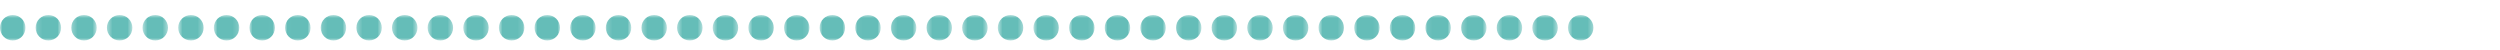 <?xml version="1.0" encoding="UTF-8"?>
<svg width="500px" height="10px" viewBox="0 0 500 10" version="1.1" xmlns="http://www.w3.org/2000/svg" xmlns:xlink="http://www.w3.org/1999/xlink">
    <!-- Generator: Sketch 64 (93537) - https://sketch.com -->
    <title>75</title>
    <desc>Created with Sketch.</desc>
    <defs>
        <polygon id="path-1" points="0 0.907 5.093 0.907 5.093 6 0 6"></polygon>
        <polygon id="path-3" points="0.127 0.907 5.22 0.907 5.22 6 0.127 6"></polygon>
        <polygon id="path-5" points="0.254 0.907 5.347 0.907 5.347 6 0.254 6"></polygon>
        <polygon id="path-7" points="0.381 0.907 5.474 0.907 5.474 6 0.381 6"></polygon>
        <polygon id="path-9" points="0.508 0.907 5.601 0.907 5.601 6 0.508 6"></polygon>
        <polygon id="path-11" points="0.636 0.907 5.729 0.907 5.729 6 0.636 6"></polygon>
        <polygon id="path-13" points="0.763 0.907 5.856 0.907 5.856 6 0.763 6"></polygon>
        <polygon id="path-15" points="0.89 0.907 5.983 0.907 5.983 6 0.89 6"></polygon>
        <polygon id="path-17" points="0.017 0.907 5.11 0.907 5.11 6 0.017 6"></polygon>
        <polygon id="path-19" points="0.144 0.907 5.237 0.907 5.237 6 0.144 6"></polygon>
        <polygon id="path-21" points="0.272 0.907 5.364 0.907 5.364 6 0.272 6"></polygon>
        <polygon id="path-23" points="0.398 0.907 5.491 0.907 5.491 6 0.398 6"></polygon>
        <polygon id="path-25" points="0.525 0.907 5.618 0.907 5.618 6 0.525 6"></polygon>
        <polygon id="path-27" points="0.653 0.907 5.746 0.907 5.746 6 0.653 6"></polygon>
        <polygon id="path-29" points="0.78 0.907 5.873 0.907 5.873 6 0.78 6"></polygon>
        <polygon id="path-31" points="0.907 0.907 6 0.907 6 6 0.907 6"></polygon>
        <polygon id="path-33" points="0.034 0.907 5.127 0.907 5.127 6 0.034 6"></polygon>
        <polygon id="path-35" points="0.161 0.907 5.254 0.907 5.254 6 0.161 6"></polygon>
        <polygon id="path-37" points="0.289 0.907 5.382 0.907 5.382 6 0.289 6"></polygon>
        <polygon id="path-39" points="0.415 0.907 5.508 0.907 5.508 6 0.415 6"></polygon>
        <polygon id="path-41" points="0.542 0.907 5.636 0.907 5.636 6 0.542 6"></polygon>
        <polygon id="path-43" points="0.67 0.907 5.763 0.907 5.763 6 0.67 6"></polygon>
        <polygon id="path-45" points="0.797 0.907 5.89 0.907 5.89 6 0.797 6"></polygon>
        <polygon id="path-47" points="0.924 0.907 6.017 0.907 6.017 6 0.924 6"></polygon>
        <polygon id="path-49" points="0.051 0.907 5.144 0.907 5.144 6 0.051 6"></polygon>
        <polygon id="path-51" points="0.178 0.907 5.271 0.907 5.271 6 0.178 6"></polygon>
        <polygon id="path-53" points="0.306 0.907 5.399 0.907 5.399 6 0.306 6"></polygon>
        <polygon id="path-55" points="0.433 0.907 5.526 0.907 5.526 6 0.433 6"></polygon>
        <polygon id="path-57" points="0.56 0.907 5.653 0.907 5.653 6 0.56 6"></polygon>
        <polygon id="path-59" points="0.687 0.907 5.78 0.907 5.78 6 0.687 6"></polygon>
        <polygon id="path-61" points="0.814 0.907 5.907 0.907 5.907 6 0.814 6"></polygon>
        <polygon id="path-63" points="0.941 0.907 6.034 0.907 6.034 6 0.941 6"></polygon>
        <polygon id="path-65" points="0.068 0.907 5.161 0.907 5.161 6 0.068 6"></polygon>
        <polygon id="path-67" points="0.195 0.907 5.288 0.907 5.288 6 0.195 6"></polygon>
        <polygon id="path-69" points="0.323 0.907 5.416 0.907 5.416 6 0.323 6"></polygon>
        <polygon id="path-71" points="0.45 0.907 5.543 0.907 5.543 6 0.45 6"></polygon>
        <polygon id="path-73" points="0.577 0.907 5.67 0.907 5.67 6 0.577 6"></polygon>
        <polygon id="path-75" points="0.704 0.907 5.797 0.907 5.797 6 0.704 6"></polygon>
        <polygon id="path-77" points="0.831 0.907 5.924 0.907 5.924 6 0.831 6"></polygon>
        <polygon id="path-79" points="0.958 0.907 6.051 0.907 6.051 6 0.958 6"></polygon>
        <polygon id="path-81" points="0.085 0.907 5.179 0.907 5.179 6 0.085 6"></polygon>
        <polygon id="path-83" points="0.213 0.907 5.306 0.907 5.306 6 0.213 6"></polygon>
        <polygon id="path-85" points="0.34 0.907 5.433 0.907 5.433 6 0.34 6"></polygon>
        <polygon id="path-87" points="0.467 0.907 5.56 0.907 5.56 6 0.467 6"></polygon>
        <polygon id="path-89" points="0.594 0.907 5.687 0.907 5.687 6 0.594 6"></polygon>
    </defs>
    <g id="75" stroke="none" stroke-width="1" fill="none" fill-rule="evenodd">
        <g id="Group-136" transform="translate(0, 2)">
            <g id="Group-3" transform="translate(0, 0.093)">
                <mask id="mask-2" fill="white">
                    <use xlink:href="#path-1"></use>
                </mask>
                <g id="Clip-2"></g>
                <path d="M0,3.454 C0,2.048 1.14,0.907 2.546,0.907 C3.953,0.907 5.093,2.048 5.093,3.454 C5.093,4.86 3.953,6 2.546,6 C1.14,6 0,4.86 0,3.454" id="Fill-1" fill="#65BDB8" mask="url(#mask-2)"></path>
            </g>
            <g id="Group-6" transform="translate(7, 0.093)">
                <mask id="mask-4" fill="white">
                    <use xlink:href="#path-3"></use>
                </mask>
                <g id="Clip-5"></g>
                <path d="M0.127,3.454 C0.127,2.048 1.267,0.907 2.674,0.907 C4.08,0.907 5.22,2.048 5.22,3.454 C5.22,4.86 4.08,6 2.674,6 C1.267,6 0.127,4.86 0.127,3.454" id="Fill-4" fill="#65BDB8" mask="url(#mask-4)"></path>
            </g>
            <g id="Group-9" transform="translate(14, 0.093)">
                <mask id="mask-6" fill="white">
                    <use xlink:href="#path-5"></use>
                </mask>
                <g id="Clip-8"></g>
                <path d="M0.254,3.454 C0.254,2.048 1.394,0.907 2.8,0.907 C4.207,0.907 5.347,2.048 5.347,3.454 C5.347,4.86 4.207,6 2.8,6 C1.394,6 0.254,4.86 0.254,3.454" id="Fill-7" fill="#65BDB8" mask="url(#mask-6)"></path>
            </g>
            <g id="Group-12" transform="translate(21, 0.093)">
                <mask id="mask-8" fill="white">
                    <use xlink:href="#path-7"></use>
                </mask>
                <g id="Clip-11"></g>
                <path d="M0.381,3.454 C0.381,2.048 1.521,0.907 2.927,0.907 C4.334,0.907 5.474,2.048 5.474,3.454 C5.474,4.86 4.334,6 2.927,6 C1.521,6 0.381,4.86 0.381,3.454" id="Fill-10" fill="#65BDB8" mask="url(#mask-8)"></path>
            </g>
            <g id="Group-15" transform="translate(28, 0.093)">
                <mask id="mask-10" fill="white">
                    <use xlink:href="#path-9"></use>
                </mask>
                <g id="Clip-14"></g>
                <path d="M0.508,3.454 C0.508,2.048 1.648,0.907 3.055,0.907 C4.461,0.907 5.601,2.048 5.601,3.454 C5.601,4.86 4.461,6 3.055,6 C1.648,6 0.508,4.86 0.508,3.454" id="Fill-13" fill="#65BDB8" mask="url(#mask-10)"></path>
            </g>
            <g id="Group-18" transform="translate(35, 0.093)">
                <mask id="mask-12" fill="white">
                    <use xlink:href="#path-11"></use>
                </mask>
                <g id="Clip-17"></g>
                <path d="M0.636,3.454 C0.636,2.048 1.776,0.907 3.182,0.907 C4.589,0.907 5.729,2.048 5.729,3.454 C5.729,4.86 4.589,6 3.182,6 C1.776,6 0.636,4.86 0.636,3.454" id="Fill-16" fill="#65BDB8" mask="url(#mask-12)"></path>
            </g>
            <g id="Group-21" transform="translate(42, 0.093)">
                <mask id="mask-14" fill="white">
                    <use xlink:href="#path-13"></use>
                </mask>
                <g id="Clip-20"></g>
                <path d="M0.763,3.454 C0.763,2.048 1.903,0.907 3.309,0.907 C4.716,0.907 5.856,2.048 5.856,3.454 C5.856,4.86 4.716,6 3.309,6 C1.903,6 0.763,4.86 0.763,3.454" id="Fill-19" fill="#65BDB8" mask="url(#mask-14)"></path>
            </g>
            <g id="Group-24" transform="translate(49, 0.093)">
                <mask id="mask-16" fill="white">
                    <use xlink:href="#path-15"></use>
                </mask>
                <g id="Clip-23"></g>
                <path d="M0.89,3.454 C0.89,2.048 2.03,0.907 3.436,0.907 C4.843,0.907 5.983,2.048 5.983,3.454 C5.983,4.86 4.843,6 3.436,6 C2.03,6 0.89,4.86 0.89,3.454" id="Fill-22" fill="#65BDB8" mask="url(#mask-16)"></path>
            </g>
            <g id="Group-27" transform="translate(57, 0.093)">
                <mask id="mask-18" fill="white">
                    <use xlink:href="#path-17"></use>
                </mask>
                <g id="Clip-26"></g>
                <path d="M0.017,3.454 C0.017,2.048 1.157,0.907 2.563,0.907 C3.97,0.907 5.11,2.048 5.11,3.454 C5.11,4.86 3.97,6 2.563,6 C1.157,6 0.017,4.86 0.017,3.454" id="Fill-25" fill="#65BDB8" mask="url(#mask-18)"></path>
            </g>
            <g id="Group-30" transform="translate(64, 0.093)">
                <mask id="mask-20" fill="white">
                    <use xlink:href="#path-19"></use>
                </mask>
                <g id="Clip-29"></g>
                <path d="M0.144,3.454 C0.144,2.048 1.284,0.907 2.691,0.907 C4.097,0.907 5.237,2.048 5.237,3.454 C5.237,4.86 4.097,6 2.691,6 C1.284,6 0.144,4.86 0.144,3.454" id="Fill-28" fill="#65BDB8" mask="url(#mask-20)"></path>
            </g>
            <g id="Group-33" transform="translate(71, 0.093)">
                <mask id="mask-22" fill="white">
                    <use xlink:href="#path-21"></use>
                </mask>
                <g id="Clip-32"></g>
                <path d="M0.272,3.454 C0.272,2.048 1.411,0.907 2.817,0.907 C4.224,0.907 5.364,2.048 5.364,3.454 C5.364,4.86 4.224,6 2.817,6 C1.411,6 0.272,4.86 0.272,3.454" id="Fill-31" fill="#65BDB8" mask="url(#mask-22)"></path>
            </g>
            <g id="Group-36" transform="translate(78, 0.093)">
                <mask id="mask-24" fill="white">
                    <use xlink:href="#path-23"></use>
                </mask>
                <g id="Clip-35"></g>
                <path d="M0.398,3.454 C0.398,2.048 1.538,0.907 2.944,0.907 C4.351,0.907 5.491,2.048 5.491,3.454 C5.491,4.86 4.351,6 2.944,6 C1.538,6 0.398,4.86 0.398,3.454" id="Fill-34" fill="#65BDB8" mask="url(#mask-24)"></path>
            </g>
            <g id="Group-39" transform="translate(85, 0.093)">
                <mask id="mask-26" fill="white">
                    <use xlink:href="#path-25"></use>
                </mask>
                <g id="Clip-38"></g>
                <path d="M0.525,3.454 C0.525,2.048 1.665,0.907 3.072,0.907 C4.478,0.907 5.618,2.048 5.618,3.454 C5.618,4.86 4.478,6 3.072,6 C1.665,6 0.525,4.86 0.525,3.454" id="Fill-37" fill="#65BDB8" mask="url(#mask-26)"></path>
            </g>
            <g id="Group-42" transform="translate(92, 0.093)">
                <mask id="mask-28" fill="white">
                    <use xlink:href="#path-27"></use>
                </mask>
                <g id="Clip-41"></g>
                <path d="M0.653,3.454 C0.653,2.048 1.793,0.907 3.199,0.907 C4.606,0.907 5.746,2.048 5.746,3.454 C5.746,4.86 4.606,6 3.199,6 C1.793,6 0.653,4.86 0.653,3.454" id="Fill-40" fill="#65BDB8" mask="url(#mask-28)"></path>
            </g>
            <g id="Group-45" transform="translate(99, 0.093)">
                <mask id="mask-30" fill="white">
                    <use xlink:href="#path-29"></use>
                </mask>
                <g id="Clip-44"></g>
                <path d="M0.78,3.454 C0.78,2.048 1.92,0.907 3.326,0.907 C4.733,0.907 5.873,2.048 5.873,3.454 C5.873,4.86 4.733,6 3.326,6 C1.92,6 0.78,4.86 0.78,3.454" id="Fill-43" fill="#65BDB8" mask="url(#mask-30)"></path>
            </g>
            <g id="Group-48" transform="translate(106, 0.093)">
                <mask id="mask-32" fill="white">
                    <use xlink:href="#path-31"></use>
                </mask>
                <g id="Clip-47"></g>
                <path d="M0.907,3.454 C0.907,2.048 2.047,0.907 3.453,0.907 C4.86,0.907 6,2.048 6,3.454 C6,4.86 4.86,6 3.453,6 C2.047,6 0.907,4.86 0.907,3.454" id="Fill-46" fill="#65BDB8" mask="url(#mask-32)"></path>
            </g>
            <g id="Group-51" transform="translate(114, 0.093)">
                <mask id="mask-34" fill="white">
                    <use xlink:href="#path-33"></use>
                </mask>
                <g id="Clip-50"></g>
                <path d="M0.034,3.454 C0.034,2.048 1.174,0.907 2.58,0.907 C3.987,0.907 5.127,2.048 5.127,3.454 C5.127,4.86 3.987,6 2.58,6 C1.174,6 0.034,4.86 0.034,3.454" id="Fill-49" fill="#65BDB8" mask="url(#mask-34)"></path>
            </g>
            <g id="Group-54" transform="translate(121, 0.093)">
                <mask id="mask-36" fill="white">
                    <use xlink:href="#path-35"></use>
                </mask>
                <g id="Clip-53"></g>
                <path d="M0.161,3.454 C0.161,2.048 1.301,0.907 2.708,0.907 C4.114,0.907 5.254,2.048 5.254,3.454 C5.254,4.86 4.114,6 2.708,6 C1.301,6 0.161,4.86 0.161,3.454" id="Fill-52" fill="#65BDB8" mask="url(#mask-36)"></path>
            </g>
            <g id="Group-57" transform="translate(128, 0.093)">
                <mask id="mask-38" fill="white">
                    <use xlink:href="#path-37"></use>
                </mask>
                <g id="Clip-56"></g>
                <path d="M0.289,3.454 C0.289,2.048 1.429,0.907 2.835,0.907 C4.242,0.907 5.382,2.048 5.382,3.454 C5.382,4.86 4.242,6 2.835,6 C1.429,6 0.289,4.86 0.289,3.454" id="Fill-55" fill="#65BDB8" mask="url(#mask-38)"></path>
            </g>
            <g id="Group-60" transform="translate(135, 0.093)">
                <mask id="mask-40" fill="white">
                    <use xlink:href="#path-39"></use>
                </mask>
                <g id="Clip-59"></g>
                <path d="M0.415,3.454 C0.415,2.048 1.556,0.907 2.962,0.907 C4.369,0.907 5.508,2.048 5.508,3.454 C5.508,4.86 4.369,6 2.962,6 C1.556,6 0.415,4.86 0.415,3.454" id="Fill-58" fill="#65BDB8" mask="url(#mask-40)"></path>
            </g>
            <g id="Group-63" transform="translate(142, 0.093)">
                <mask id="mask-42" fill="white">
                    <use xlink:href="#path-41"></use>
                </mask>
                <g id="Clip-62"></g>
                <path d="M0.542,3.454 C0.542,2.048 1.683,0.907 3.09,0.907 C4.495,0.907 5.636,2.048 5.636,3.454 C5.636,4.86 4.495,6 3.09,6 C1.683,6 0.542,4.86 0.542,3.454" id="Fill-61" fill="#65BDB8" mask="url(#mask-42)"></path>
            </g>
            <g id="Group-66" transform="translate(149, 0.093)">
                <mask id="mask-44" fill="white">
                    <use xlink:href="#path-43"></use>
                </mask>
                <g id="Clip-65"></g>
                <path d="M0.67,3.454 C0.67,2.048 1.81,0.907 3.216,0.907 C4.623,0.907 5.763,2.048 5.763,3.454 C5.763,4.86 4.623,6 3.216,6 C1.81,6 0.67,4.86 0.67,3.454" id="Fill-64" fill="#65BDB8" mask="url(#mask-44)"></path>
            </g>
            <g id="Group-69" transform="translate(156, 0.093)">
                <mask id="mask-46" fill="white">
                    <use xlink:href="#path-45"></use>
                </mask>
                <g id="Clip-68"></g>
                <path d="M0.797,3.454 C0.797,2.048 1.937,0.907 3.343,0.907 C4.75,0.907 5.89,2.048 5.89,3.454 C5.89,4.86 4.75,6 3.343,6 C1.937,6 0.797,4.86 0.797,3.454" id="Fill-67" fill="#65BDB8" mask="url(#mask-46)"></path>
            </g>
            <g id="Group-72" transform="translate(163, 0.093)">
                <mask id="mask-48" fill="white">
                    <use xlink:href="#path-47"></use>
                </mask>
                <g id="Clip-71"></g>
                <path d="M0.924,3.454 C0.924,2.048 2.064,0.907 3.471,0.907 C4.877,0.907 6.017,2.048 6.017,3.454 C6.017,4.86 4.877,6 3.471,6 C2.064,6 0.924,4.86 0.924,3.454" id="Fill-70" fill="#65BDB8" mask="url(#mask-48)"></path>
            </g>
            <g id="Group-75" transform="translate(171, 0.093)">
                <mask id="mask-50" fill="white">
                    <use xlink:href="#path-49"></use>
                </mask>
                <g id="Clip-74"></g>
                <path d="M0.051,3.454 C0.051,2.048 1.191,0.907 2.597,0.907 C4.004,0.907 5.144,2.048 5.144,3.454 C5.144,4.86 4.004,6 2.597,6 C1.191,6 0.051,4.86 0.051,3.454" id="Fill-73" fill="#65BDB8" mask="url(#mask-50)"></path>
            </g>
            <g id="Group-78" transform="translate(178, 0.093)">
                <mask id="mask-52" fill="white">
                    <use xlink:href="#path-51"></use>
                </mask>
                <g id="Clip-77"></g>
                <path d="M0.178,3.454 C0.178,2.048 1.318,0.907 2.724,0.907 C4.131,0.907 5.271,2.048 5.271,3.454 C5.271,4.86 4.131,6 2.724,6 C1.318,6 0.178,4.86 0.178,3.454" id="Fill-76" fill="#65BDB8" mask="url(#mask-52)"></path>
            </g>
            <g id="Group-81" transform="translate(185, 0.093)">
                <mask id="mask-54" fill="white">
                    <use xlink:href="#path-53"></use>
                </mask>
                <g id="Clip-80"></g>
                <path d="M0.306,3.454 C0.306,2.048 1.446,0.907 2.852,0.907 C4.259,0.907 5.399,2.048 5.399,3.454 C5.399,4.86 4.259,6 2.852,6 C1.446,6 0.306,4.86 0.306,3.454" id="Fill-79" fill="#65BDB8" mask="url(#mask-54)"></path>
            </g>
            <g id="Group-84" transform="translate(192, 0.093)">
                <mask id="mask-56" fill="white">
                    <use xlink:href="#path-55"></use>
                </mask>
                <g id="Clip-83"></g>
                <path d="M0.433,3.454 C0.433,2.048 1.573,0.907 2.979,0.907 C4.386,0.907 5.526,2.048 5.526,3.454 C5.526,4.86 4.386,6 2.979,6 C1.573,6 0.433,4.86 0.433,3.454" id="Fill-82" fill="#65BDB8" mask="url(#mask-56)"></path>
            </g>
            <g id="Group-87" transform="translate(199, 0.093)">
                <mask id="mask-58" fill="white">
                    <use xlink:href="#path-57"></use>
                </mask>
                <g id="Clip-86"></g>
                <path d="M0.56,3.454 C0.56,2.048 1.7,0.907 3.107,0.907 C4.513,0.907 5.653,2.048 5.653,3.454 C5.653,4.86 4.513,6 3.107,6 C1.7,6 0.56,4.86 0.56,3.454" id="Fill-85" fill="#65BDB8" mask="url(#mask-58)"></path>
            </g>
            <g id="Group-90" transform="translate(206, 0.093)">
                <mask id="mask-60" fill="white">
                    <use xlink:href="#path-59"></use>
                </mask>
                <g id="Clip-89"></g>
                <path d="M0.687,3.454 C0.687,2.048 1.827,0.907 3.233,0.907 C4.64,0.907 5.78,2.048 5.78,3.454 C5.78,4.86 4.64,6 3.233,6 C1.827,6 0.687,4.86 0.687,3.454" id="Fill-88" fill="#65BDB8" mask="url(#mask-60)"></path>
            </g>
            <g id="Group-93" transform="translate(213, 0.093)">
                <mask id="mask-62" fill="white">
                    <use xlink:href="#path-61"></use>
                </mask>
                <g id="Clip-92"></g>
                <path d="M0.814,3.454 C0.814,2.048 1.954,0.907 3.36,0.907 C4.767,0.907 5.907,2.048 5.907,3.454 C5.907,4.86 4.767,6 3.36,6 C1.954,6 0.814,4.86 0.814,3.454" id="Fill-91" fill="#65BDB8" mask="url(#mask-62)"></path>
            </g>
            <g id="Group-96" transform="translate(220, 0.093)">
                <mask id="mask-64" fill="white">
                    <use xlink:href="#path-63"></use>
                </mask>
                <g id="Clip-95"></g>
                <path d="M0.941,3.454 C0.941,2.048 2.081,0.907 3.488,0.907 C4.894,0.907 6.034,2.048 6.034,3.454 C6.034,4.86 4.894,6 3.488,6 C2.081,6 0.941,4.86 0.941,3.454" id="Fill-94" fill="#65BDB8" mask="url(#mask-64)"></path>
            </g>
            <g id="Group-99" transform="translate(228, 0.093)">
                <mask id="mask-66" fill="white">
                    <use xlink:href="#path-65"></use>
                </mask>
                <g id="Clip-98"></g>
                <path d="M0.068,3.454 C0.068,2.048 1.208,0.907 2.614,0.907 C4.021,0.907 5.161,2.048 5.161,3.454 C5.161,4.86 4.021,6 2.614,6 C1.208,6 0.068,4.86 0.068,3.454" id="Fill-97" fill="#65BDB8" mask="url(#mask-66)"></path>
            </g>
            <g id="Group-102" transform="translate(235, 0.093)">
                <mask id="mask-68" fill="white">
                    <use xlink:href="#path-67"></use>
                </mask>
                <g id="Clip-101"></g>
                <path d="M0.195,3.454 C0.195,2.048 1.335,0.907 2.741,0.907 C4.148,0.907 5.288,2.048 5.288,3.454 C5.288,4.86 4.148,6 2.741,6 C1.335,6 0.195,4.86 0.195,3.454" id="Fill-100" fill="#65BDB8" mask="url(#mask-68)"></path>
            </g>
            <g id="Group-105" transform="translate(242, 0.093)">
                <mask id="mask-70" fill="white">
                    <use xlink:href="#path-69"></use>
                </mask>
                <g id="Clip-104"></g>
                <path d="M0.323,3.454 C0.323,2.048 1.463,0.907 2.869,0.907 C4.276,0.907 5.416,2.048 5.416,3.454 C5.416,4.86 4.276,6 2.869,6 C1.463,6 0.323,4.86 0.323,3.454" id="Fill-103" fill="#65BDB8" mask="url(#mask-70)"></path>
            </g>
            <g id="Group-108" transform="translate(249, 0.093)">
                <mask id="mask-72" fill="white">
                    <use xlink:href="#path-71"></use>
                </mask>
                <g id="Clip-107"></g>
                <path d="M0.45,3.454 C0.45,2.048 1.59,0.907 2.996,0.907 C4.403,0.907 5.543,2.048 5.543,3.454 C5.543,4.86 4.403,6 2.996,6 C1.59,6 0.45,4.86 0.45,3.454" id="Fill-106" fill="#65BDB8" mask="url(#mask-72)"></path>
            </g>
            <g id="Group-111" transform="translate(256, 0.093)">
                <mask id="mask-74" fill="white">
                    <use xlink:href="#path-73"></use>
                </mask>
                <g id="Clip-110"></g>
                <path d="M0.577,3.454 C0.577,2.048 1.717,0.907 3.123,0.907 C4.529,0.907 5.67,2.048 5.67,3.454 C5.67,4.86 4.529,6 3.123,6 C1.717,6 0.577,4.86 0.577,3.454" id="Fill-109" fill="#65BDB8" mask="url(#mask-74)"></path>
            </g>
            <g id="Group-114" transform="translate(263, 0.093)">
                <mask id="mask-76" fill="white">
                    <use xlink:href="#path-75"></use>
                </mask>
                <g id="Clip-113"></g>
                <path d="M0.704,3.454 C0.704,2.048 1.844,0.907 3.25,0.907 C4.657,0.907 5.797,2.048 5.797,3.454 C5.797,4.86 4.657,6 3.25,6 C1.844,6 0.704,4.86 0.704,3.454" id="Fill-112" fill="#65BDB8" mask="url(#mask-76)"></path>
            </g>
            <g id="Group-117" transform="translate(270, 0.093)">
                <mask id="mask-78" fill="white">
                    <use xlink:href="#path-77"></use>
                </mask>
                <g id="Clip-116"></g>
                <path d="M0.831,3.454 C0.831,2.048 1.971,0.907 3.378,0.907 C4.784,0.907 5.924,2.048 5.924,3.454 C5.924,4.86 4.784,6 3.378,6 C1.971,6 0.831,4.86 0.831,3.454" id="Fill-115" fill="#65BDB8" mask="url(#mask-78)"></path>
            </g>
            <g id="Group-120" transform="translate(277, 0.093)">
                <mask id="mask-80" fill="white">
                    <use xlink:href="#path-79"></use>
                </mask>
                <g id="Clip-119"></g>
                <path d="M0.958,3.454 C0.958,2.048 2.099,0.907 3.505,0.907 C4.911,0.907 6.051,2.048 6.051,3.454 C6.051,4.86 4.911,6 3.505,6 C2.099,6 0.958,4.86 0.958,3.454" id="Fill-118" fill="#65BDB8" mask="url(#mask-80)"></path>
            </g>
            <g id="Group-123" transform="translate(285, 0.093)">
                <mask id="mask-82" fill="white">
                    <use xlink:href="#path-81"></use>
                </mask>
                <g id="Clip-122"></g>
                <path d="M0.085,3.454 C0.085,2.048 1.226,0.907 2.632,0.907 C4.038,0.907 5.179,2.048 5.179,3.454 C5.179,4.86 4.038,6 2.632,6 C1.226,6 0.085,4.86 0.085,3.454" id="Fill-121" fill="#65BDB8" mask="url(#mask-82)"></path>
            </g>
            <g id="Group-126" transform="translate(292, 0.093)">
                <mask id="mask-84" fill="white">
                    <use xlink:href="#path-83"></use>
                </mask>
                <g id="Clip-125"></g>
                <path d="M0.213,3.454 C0.213,2.048 1.353,0.907 2.759,0.907 C4.165,0.907 5.306,2.048 5.306,3.454 C5.306,4.86 4.165,6 2.759,6 C1.353,6 0.213,4.86 0.213,3.454" id="Fill-124" fill="#65BDB8" mask="url(#mask-84)"></path>
            </g>
            <g id="Group-129" transform="translate(299, 0.093)">
                <mask id="mask-86" fill="white">
                    <use xlink:href="#path-85"></use>
                </mask>
                <g id="Clip-128"></g>
                <path d="M0.34,3.454 C0.34,2.048 1.48,0.907 2.886,0.907 C4.293,0.907 5.433,2.048 5.433,3.454 C5.433,4.86 4.293,6 2.886,6 C1.48,6 0.34,4.86 0.34,3.454" id="Fill-127" fill="#65BDB8" mask="url(#mask-86)"></path>
            </g>
            <g id="Group-132" transform="translate(306, 0.093)">
                <mask id="mask-88" fill="white">
                    <use xlink:href="#path-87"></use>
                </mask>
                <g id="Clip-131"></g>
                <path d="M0.467,3.454 C0.467,2.048 1.607,0.907 3.014,0.907 C4.42,0.907 5.56,2.048 5.56,3.454 C5.56,4.86 4.42,6 3.014,6 C1.607,6 0.467,4.86 0.467,3.454" id="Fill-130" fill="#65BDB8" mask="url(#mask-88)"></path>
            </g>
            <g id="Group-135" transform="translate(313, 0.093)">
                <mask id="mask-90" fill="white">
                    <use xlink:href="#path-89"></use>
                </mask>
                <g id="Clip-134"></g>
                <path d="M0.594,3.454 C0.594,2.048 1.735,0.907 3.141,0.907 C4.547,0.907 5.687,2.048 5.687,3.454 C5.687,4.86 4.547,6 3.141,6 C1.735,6 0.594,4.86 0.594,3.454" id="Fill-133" fill="#65BDB8" mask="url(#mask-90)"></path>
            </g>
        </g>
    </g>
</svg>